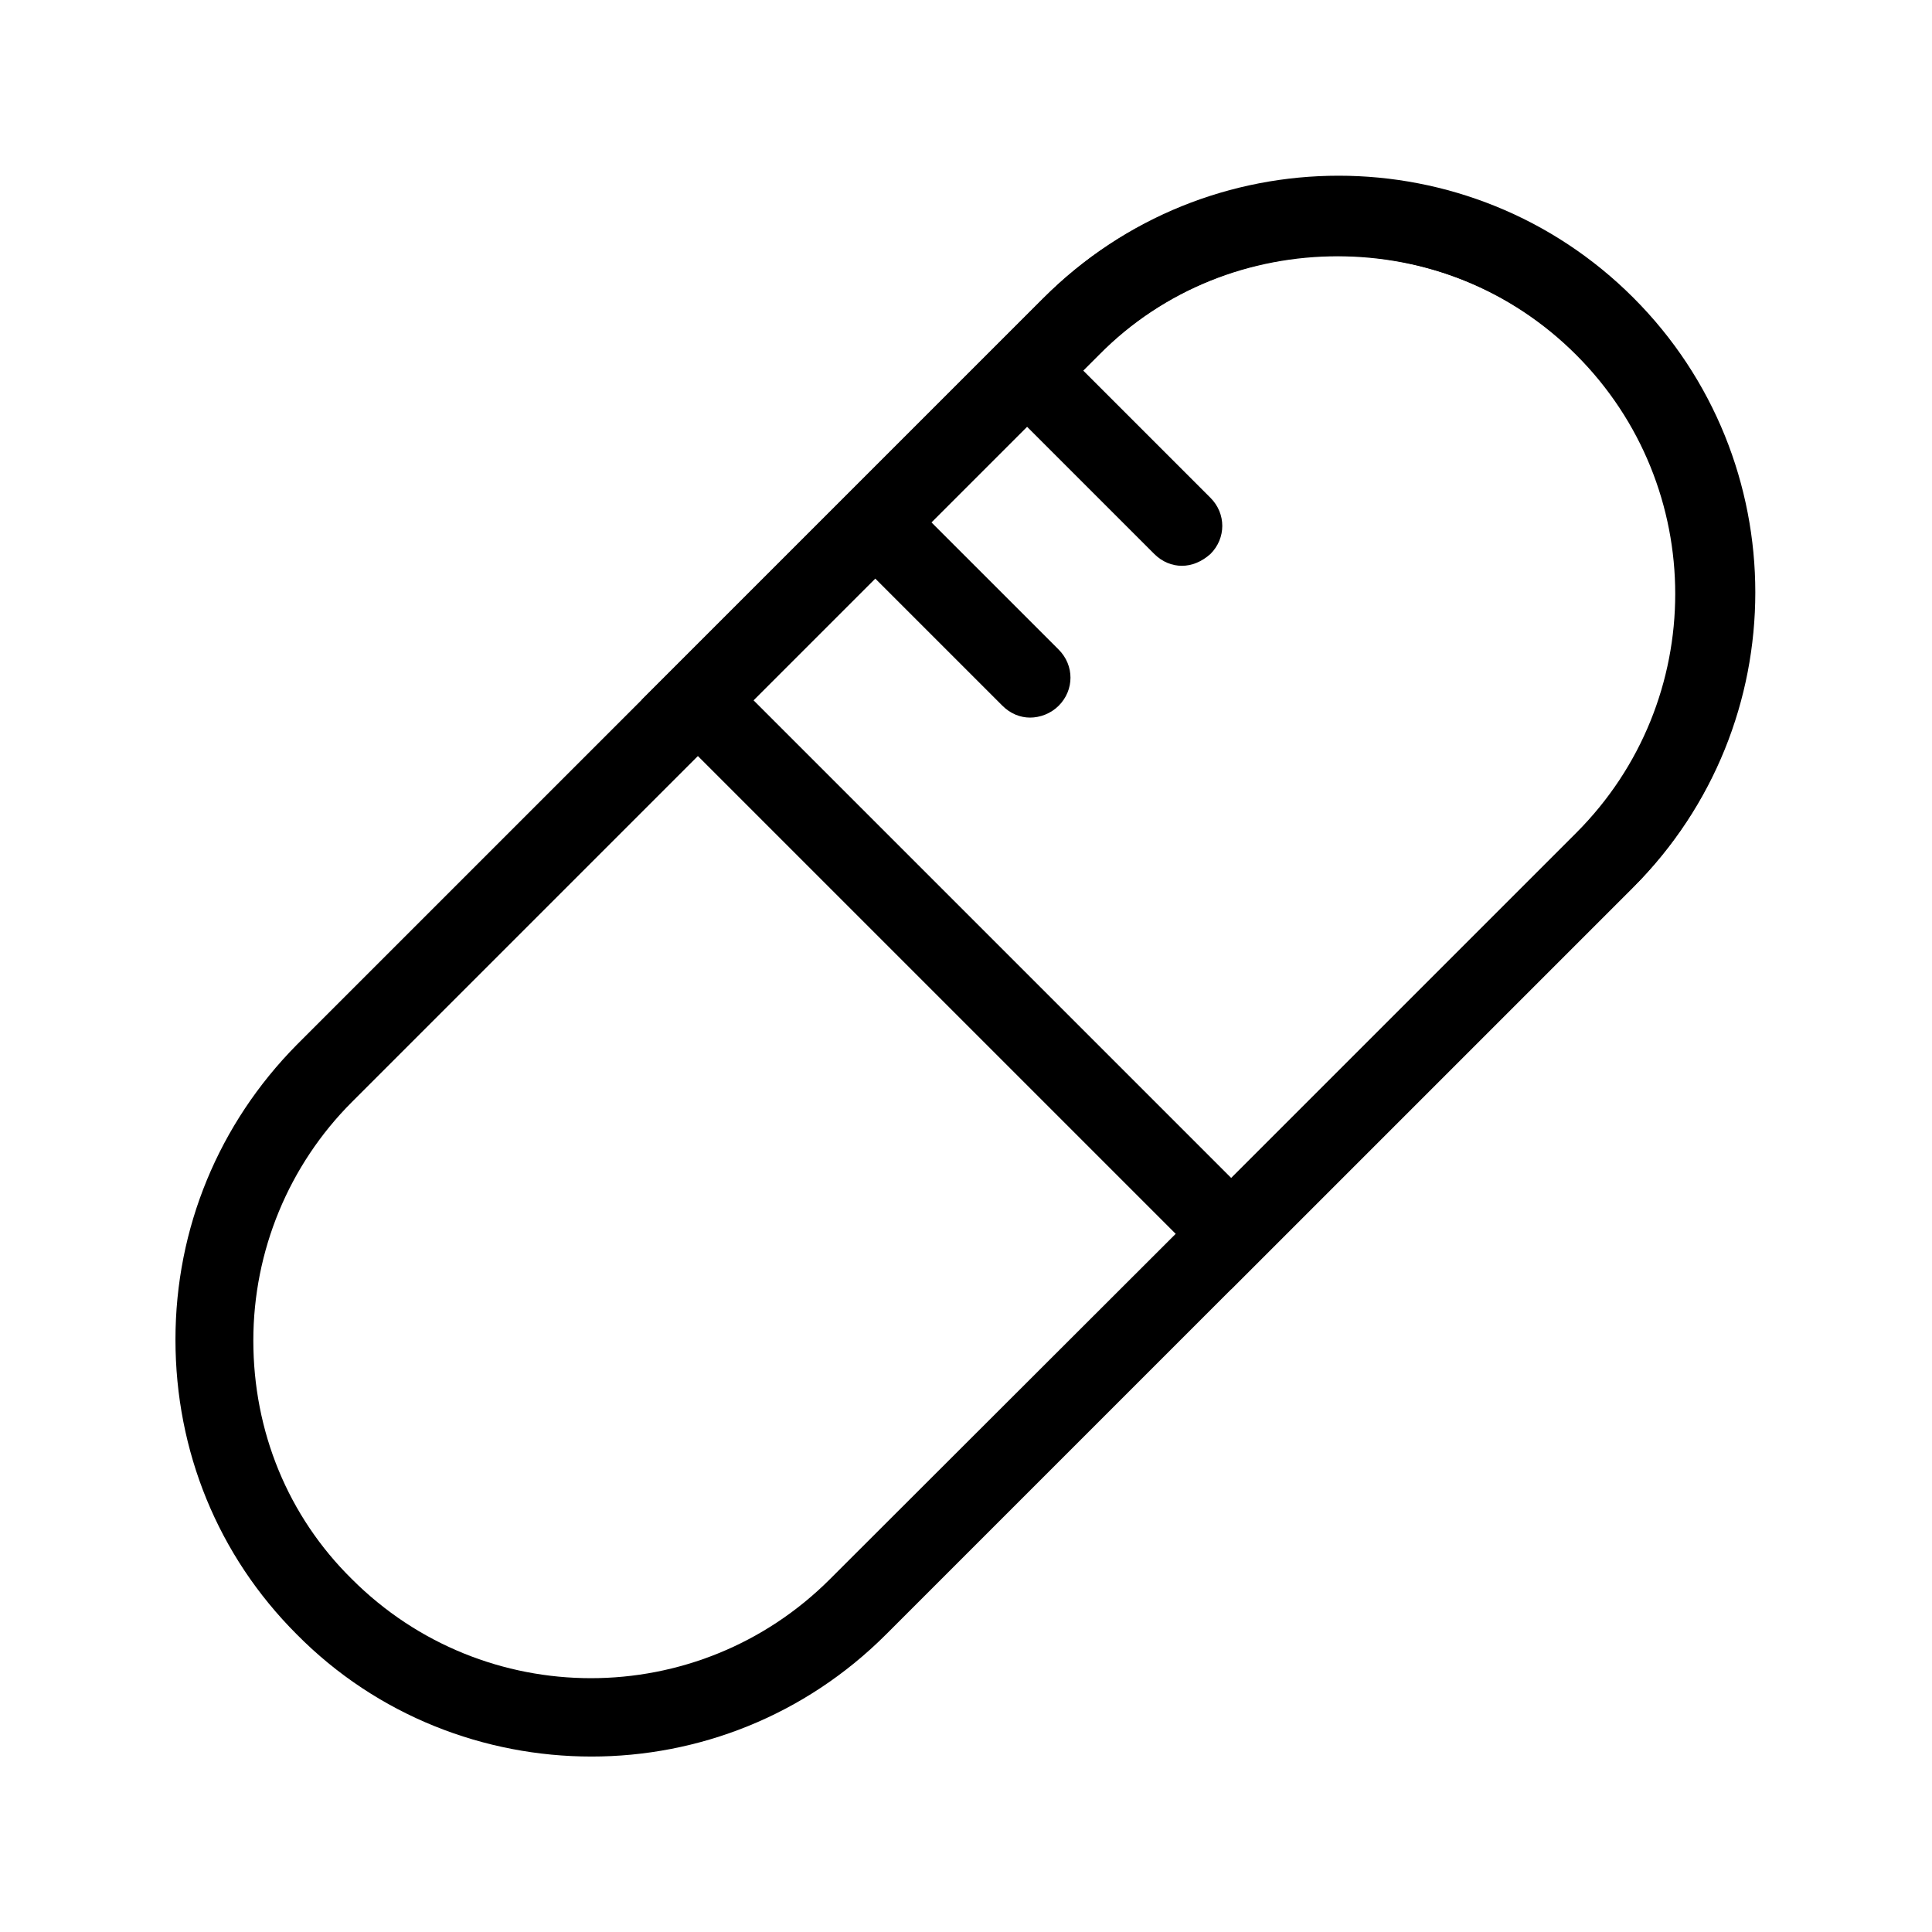 <?xml version="1.0" standalone="no"?><!DOCTYPE svg PUBLIC "-//W3C//DTD SVG 1.1//EN" "http://www.w3.org/Graphics/SVG/1.1/DTD/svg11.dtd"><svg t="1583304392163" class="icon" viewBox="0 0 1024 1024" version="1.1" xmlns="http://www.w3.org/2000/svg" p-id="16351" xmlns:xlink="http://www.w3.org/1999/xlink" width="200" height="200"><defs><style type="text/css"></style></defs><path d="M313.469 931.004c-56.424 0-113.371-21.42-156.212-64.784-41.796-41.796-64.261-97.176-64.261-156.212 0-59.037 22.988-114.416 64.261-156.212l396.016-396.016c86.204-86.204 226.22-86.204 312.424 0s86.204 226.22 0 312.424l-396.016 396.016c-43.363 43.363-99.788 64.784-156.212 64.784zM708.963 135.837c-45.976 0-91.951 17.241-126.433 52.245l-396.016 396.016c-33.437 33.437-52.245 78.89-52.245 126.433 0 48.065 18.286 92.996 52.245 126.433 70.008 70.008 183.38 70.008 253.388 0L835.918 441.469c70.008-70.008 70.008-183.38 0-253.388-35.004-35.004-80.98-52.245-126.955-52.245zM171.886 568.947z" p-id="16352"></path><path d="M652.539 683.363L340.114 370.939l212.637-212.637c86.204-86.204 226.22-86.204 312.424 0s86.204 226.22 0 312.424l-212.637 212.637zM399.151 370.939l253.388 253.388 182.857-182.857c70.008-70.008 70.008-183.38 0-253.388-70.008-70.008-183.38-70.008-253.388 0l-182.857 182.857z" p-id="16353"></path><path d="M626.416 299.886c-5.224 0-10.449-2.09-14.629-6.269l-79.935-79.935c-8.359-8.359-8.359-21.42 0-29.78 8.359-8.359 21.42-8.359 29.78 0l79.935 79.935c8.359 8.359 8.359 21.42 0 29.78-4.702 4.18-9.927 6.269-15.151 6.269zM545.959 380.343c-5.224 0-10.449-2.09-14.629-6.269L451.396 294.139c-8.359-8.359-8.359-21.42 0-29.78 8.359-8.359 21.42-8.359 29.78 0l79.935 79.935c8.359 8.359 8.359 21.42 0 29.78-4.18 4.18-9.927 6.269-15.151 6.269z" p-id="16354"></path></svg>